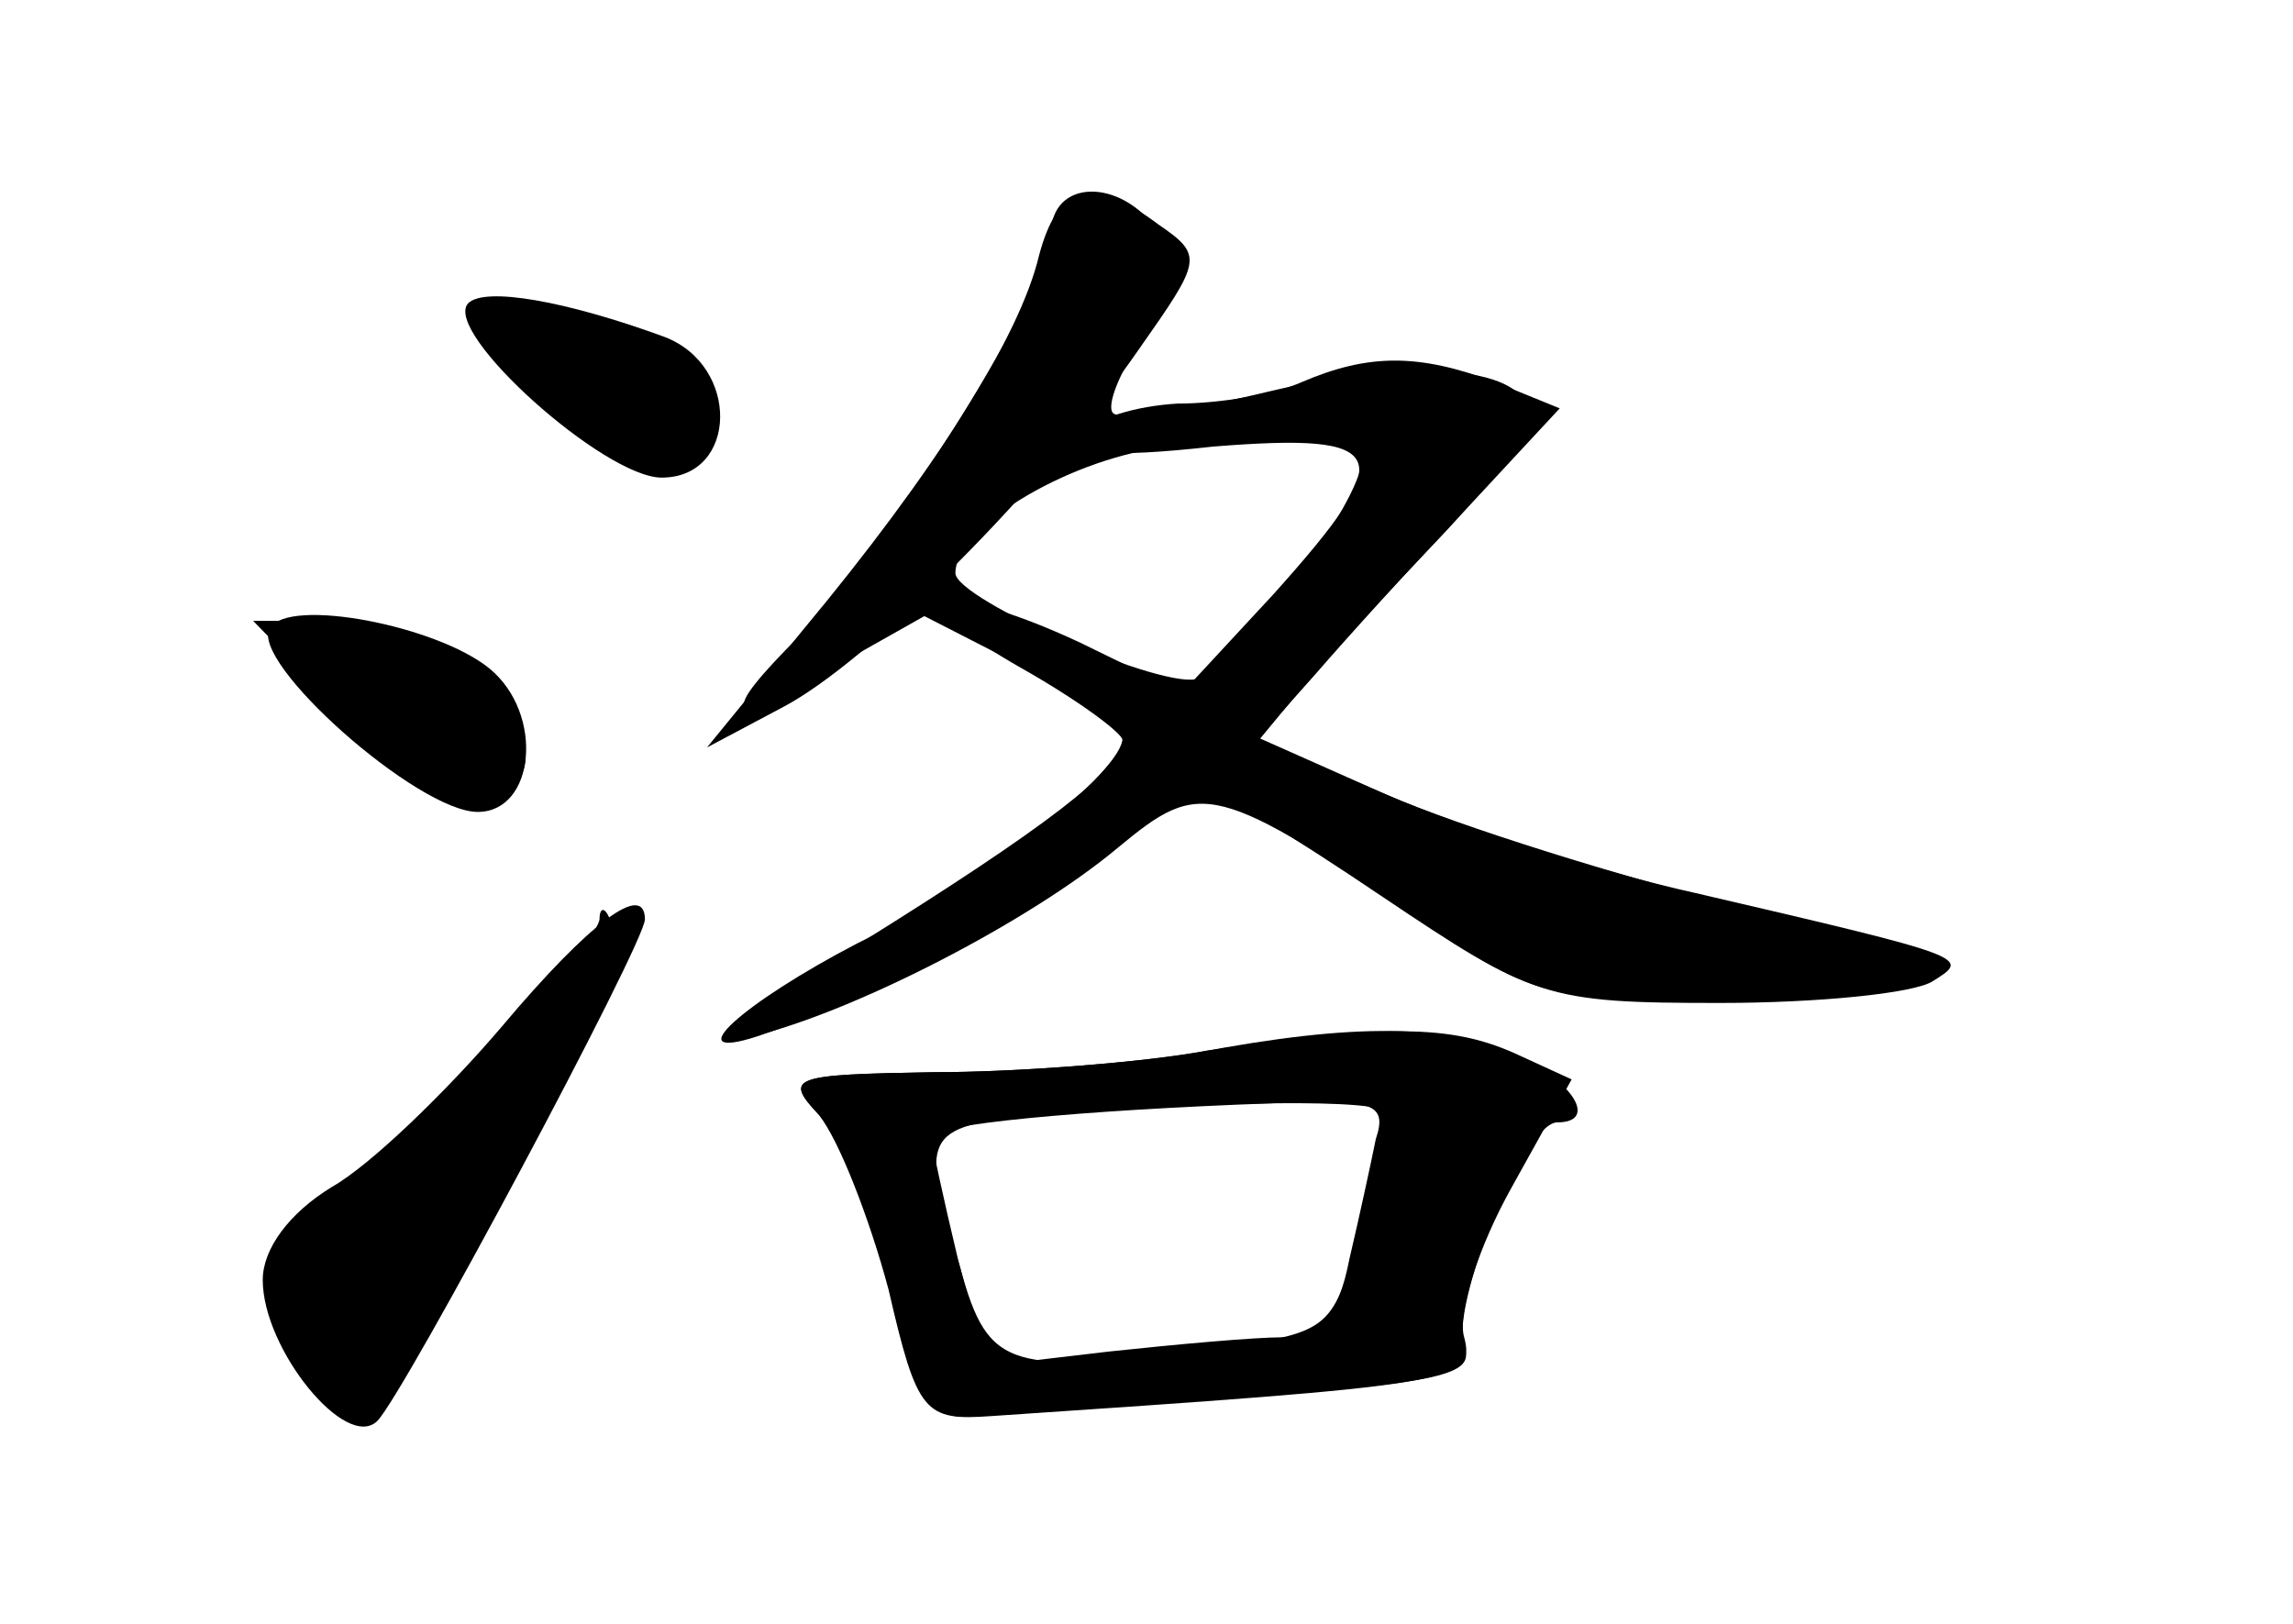 <?xml version="1.0" standalone="no"?>
<!DOCTYPE svg PUBLIC "-//W3C//DTD SVG 20010904//EN"
 "http://www.w3.org/TR/2001/REC-SVG-20010904/DTD/svg10.dtd">
<svg version="1.0" xmlns="http://www.w3.org/2000/svg"
 width="96pt" height="68pt" viewBox="0 0 96 68"
 preserveAspectRatio="xMidYMid meet">
<g transform="translate(0,68) scale(0.1,-0.1)" fill="#000000" stroke="none">
<g id="part-0" class="char-part">
  <path d="M440 582 c0 -22 -69 -132 -105 -168 -35 -35 -31 -39 13 -14 l39 22
41 -21 c23 -12 42 -25 42 -30 0 -14 -58 -60 -111 -86 -48 -25 -76 -50 -42 -39
45 15 92 39 136 70 26 19 49 34 52 34 3 0 36 -20 73 -45 64 -43 69 -45 142
-45 41 0 81 4 89 9 16 10 17 10 -99 37 -41 9 -99 28 -129 41 l-54 23 19 23
c10 12 36 40 56 61 21 22 38 45 38 52 0 20 -46 25 -109 10 -33 -8 -62 -12 -65
-9 -3 3 3 18 13 32 16 22 17 29 6 44 -16 23 -45 22 -45 -1z m130 -95 c0 -17
-50 -84 -68 -91 -13 -6 -102 33 -102 44 0 20 50 49 90 53 25 2 53 4 63 5 9 1
17 -4 17 -11z"/>
  <path d="M196 553 c-11 -12 57 -73 81 -73 32 0 33 47 1 59 -41 15 -75 21 -82
14z"/>
  <path d="M113 417 c-9 -14 62 -77 87 -77 24 0 28 41 5 60 -22 18 -84 30 -92
17z"/>
  <path d="M210 250 c-23 -27 -55 -58 -71 -67 -18 -11 -29 -26 -29 -39 0 -29 35
-72 48 -59 11 11 112 200 112 210 0 16 -23 -1 -60 -45z"/>
  <path d="M505 240 c-27 -5 -79 -9 -114 -9 -60 -1 -63 -2 -48 -18 8 -10 21 -43
29 -73 12 -52 15 -55 43 -53 193 13 203 14 198 33 -3 10 6 38 20 63 l25 45
-24 11 c-27 12 -54 12 -129 1z m71 -37 c-2 -10 -7 -33 -11 -50 -5 -25 -12 -33
-28 -33 -12 0 -45 -3 -73 -6 l-51 -6 -12 45 c-6 25 -11 48 -11 51 0 5 60 11
143 14 42 2 48 0 43 -15z"/>
</g>
<g id="part-1" class="char-part">
  <path d="M205 539 c8 -21 72 -62 84 -54 15 8 14 30 -1 43 -7 6 -30 13 -51 17
-29 6 -36 4 -32 -6z"/>
  <path d="M140 385 c33 -34 80 -48 80 -22 -1 30 -41 57 -86 57 l-28 0 34 -35z"/>
  <path d="M251 295 c-2 -13 -90 -105 -119 -125 -21 -14 -22 -18 -11 -47 6 -18
17 -33 24 -33 16 0 118 186 111 203 -2 7 -5 8 -5 2z"/>
</g>
<g id="part-2" class="char-part">
  <path d="M435 573 c-8 -34 -44 -91 -99 -157 l-40 -49 32 17 c36 19 109 92 149
150 26 37 27 39 8 52 -28 21 -42 17 -50 -13z"/>
</g>
<g id="part-3" class="char-part">
  <path d="M545 520 c-11 -5 -34 -9 -52 -9 -17 -1 -35 -6 -39 -13 -5 -8 9 -10
54 -5 75 6 78 -3 25 -62 l-38 -41 -43 21 c-58 27 -77 19 -24 -11 23 -13 42
-27 42 -30 0 -12 -33 -37 -110 -85 -51 -32 -66 -44 -45 -39 42 10 116 48 153
79 35 29 40 28 132 -34 40 -27 53 -31 115 -30 117 1 122 13 15 39 -52 13 -119
34 -149 47 l-54 24 24 27 c13 15 41 46 63 69 l39 42 -27 11 c-32 12 -53 12
-81 0z"/>
</g>
<g id="part-4" class="char-part">
  <path d="M500 239 c-25 -4 -74 -8 -109 -8 -60 -1 -63 -2 -48 -18 8 -10 22 -43
30 -73 11 -44 18 -55 33 -53 10 0 63 4 116 8 79 6 96 9 91 21 -6 17 25 94 39
94 17 0 7 17 -17 28 -29 13 -67 14 -135 1z m80 -25 c0 -3 -5 -25 -11 -48 -10
-42 -12 -44 -56 -50 -91 -12 -99 -10 -111 33 -17 56 -16 59 31 64 73 6 147 7
147 1z"/>
</g>
</g>
</svg>